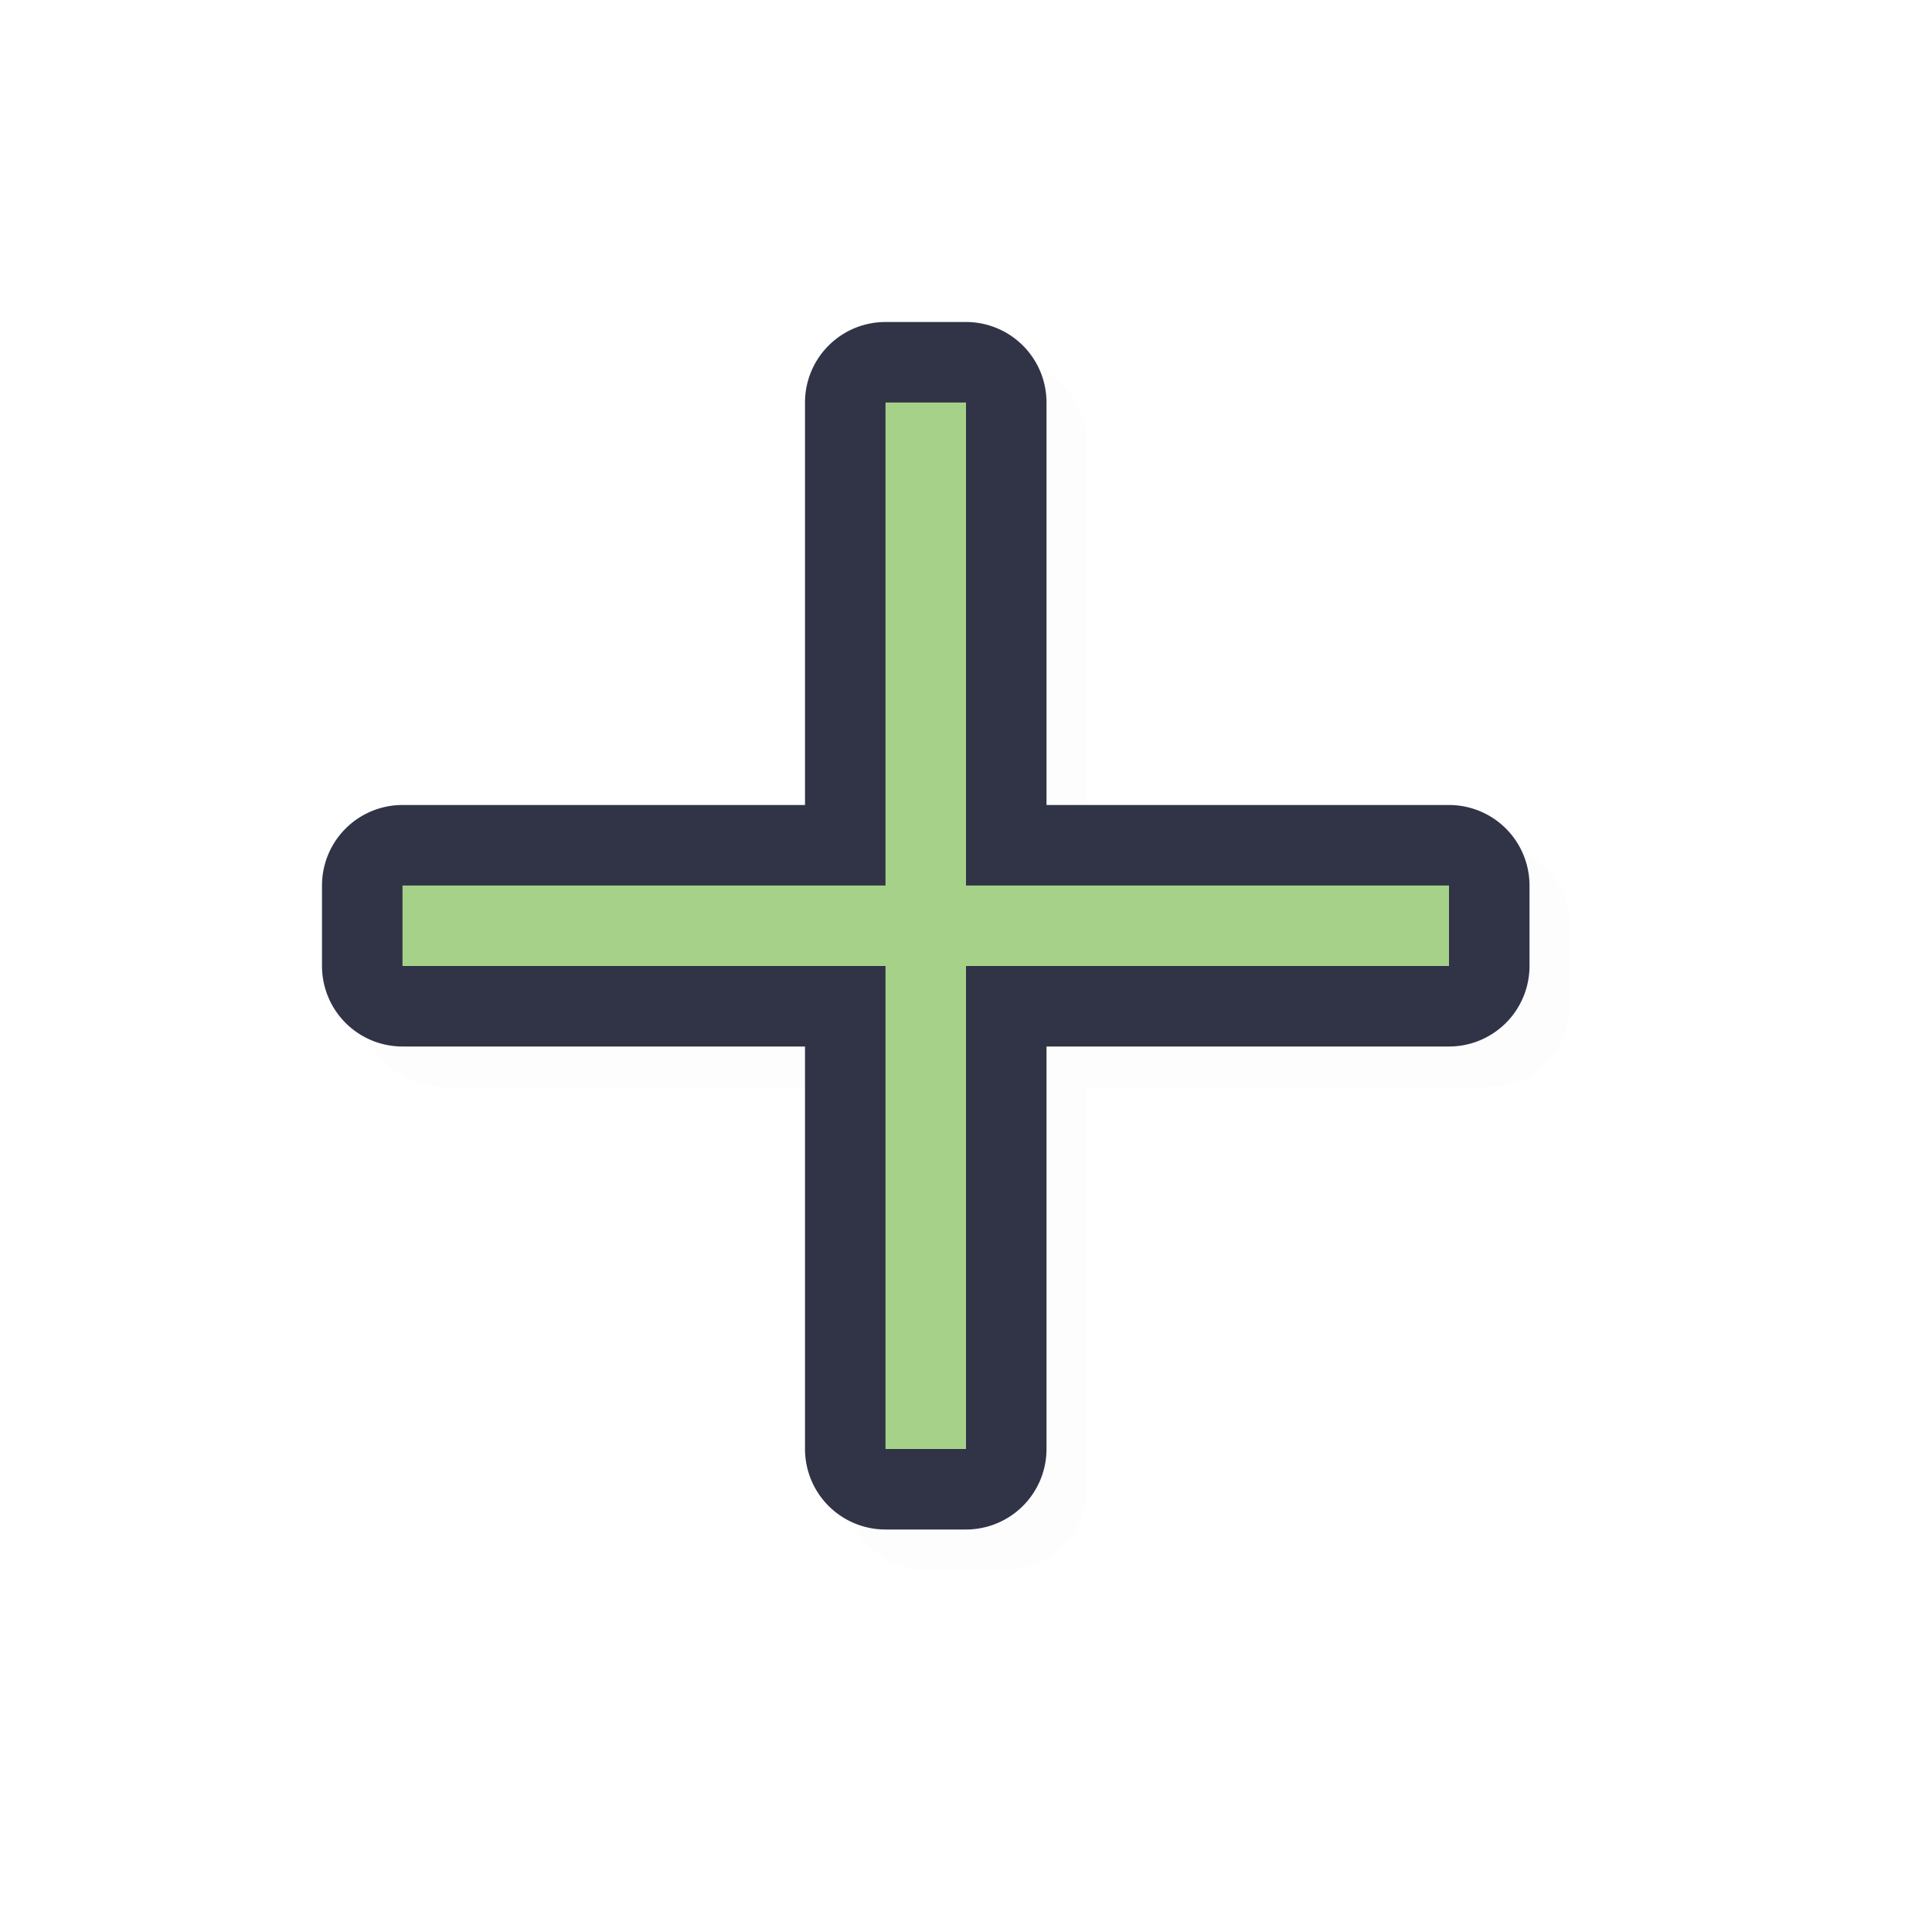 <svg xmlns="http://www.w3.org/2000/svg" width="24" height="24">
    <defs>
        <filter id="a" width="1.047" height="1.047" x="-.024" y="-.024" style="color-interpolation-filters:sRGB">
            <feGaussianBlur stdDeviation=".147"/>
        </filter>
    </defs>
    <path d="M11.5 4.5a1 1 0 0 0-1 1v5h-5a1 1 0 0 0-1 1v1a1 1 0 0 0 1 1h5v5a1 1 0 0 0 1 1h1a1 1 0 0 0 1-1v-5h5a1 1 0 0 0 1-1v-1a1 1 0 0 0-1-1h-5v-5a1 1 0 0 0-1-1z" style="color:#000;opacity:.1;fill:#000;fill-opacity:1;stroke-linecap:round;stroke-linejoin:round;-inkscape-stroke:none;filter:url(#a)"/>
    <path d="M11 4a1 1 0 0 0-1 1v5H5a1 1 0 0 0-1 1v1a1 1 0 0 0 1 1h5v5a1 1 0 0 0 1 1h1a1 1 0 0 0 1-1v-5h5a1 1 0 0 0 1-1v-1a1 1 0 0 0-1-1h-5V5a1 1 0 0 0-1-1Z" style="color:#000;fill:#303446;stroke-linecap:round;stroke-linejoin:round;-inkscape-stroke:none;fill-opacity:1"/>
    <path d="M11 5v6H5v1h6v6h1v-6h6v-1h-6V5Z" style="fill:#a6d189;fill-opacity:1;stroke:none;stroke-width:1.567;stroke-linecap:round;stroke-linejoin:round;stroke-miterlimit:4;stroke-dasharray:none;stroke-opacity:1"/>
</svg>
